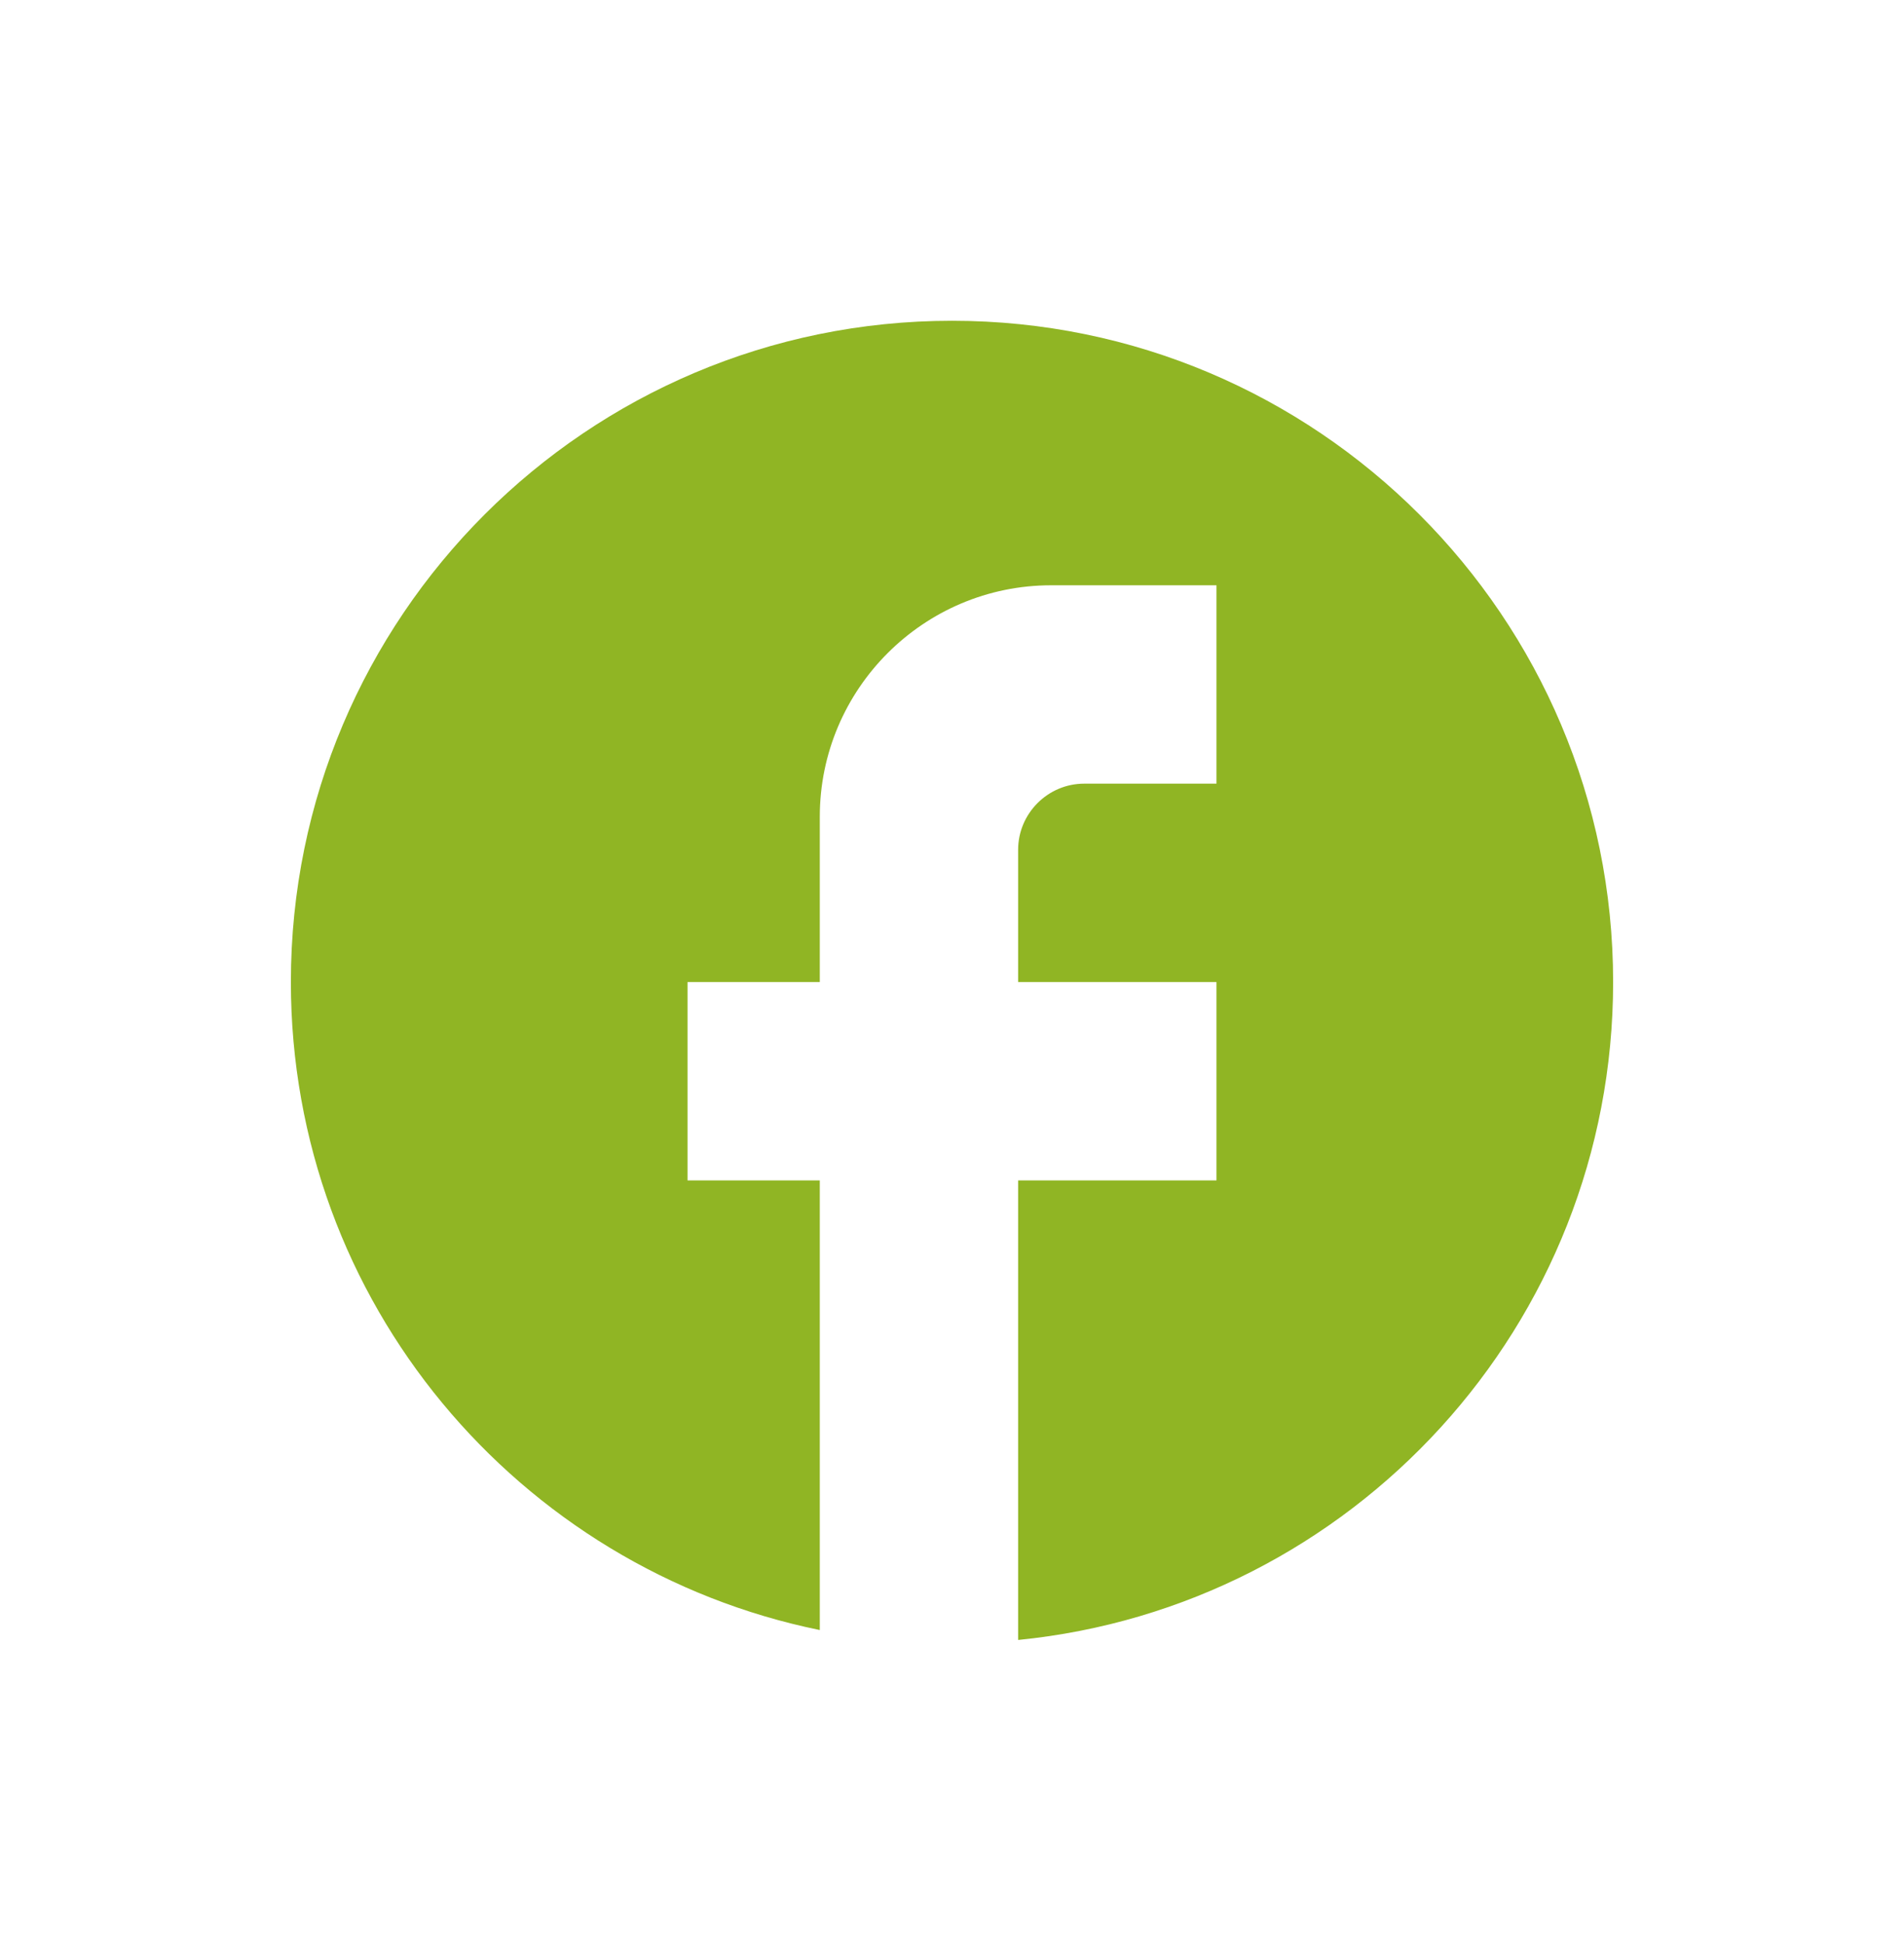 <svg width="48" height="49" viewBox="0 0 48 49" fill="none" xmlns="http://www.w3.org/2000/svg">
<path d="M40.667 24.752C40.667 15.552 33.2 8.085 24 8.085C14.8 8.085 7.333 15.552 7.333 24.752C7.333 32.819 13.067 39.535 20.667 41.085V29.752H17.333V24.752H20.667V20.585C20.667 17.369 23.283 14.752 26.5 14.752H30.667V19.752H27.333C26.417 19.752 25.667 20.502 25.667 21.419V24.752H30.667V29.752H25.667V41.335C34.083 40.502 40.667 33.402 40.667 24.752Z" fill="#90B524"/>
</svg>
